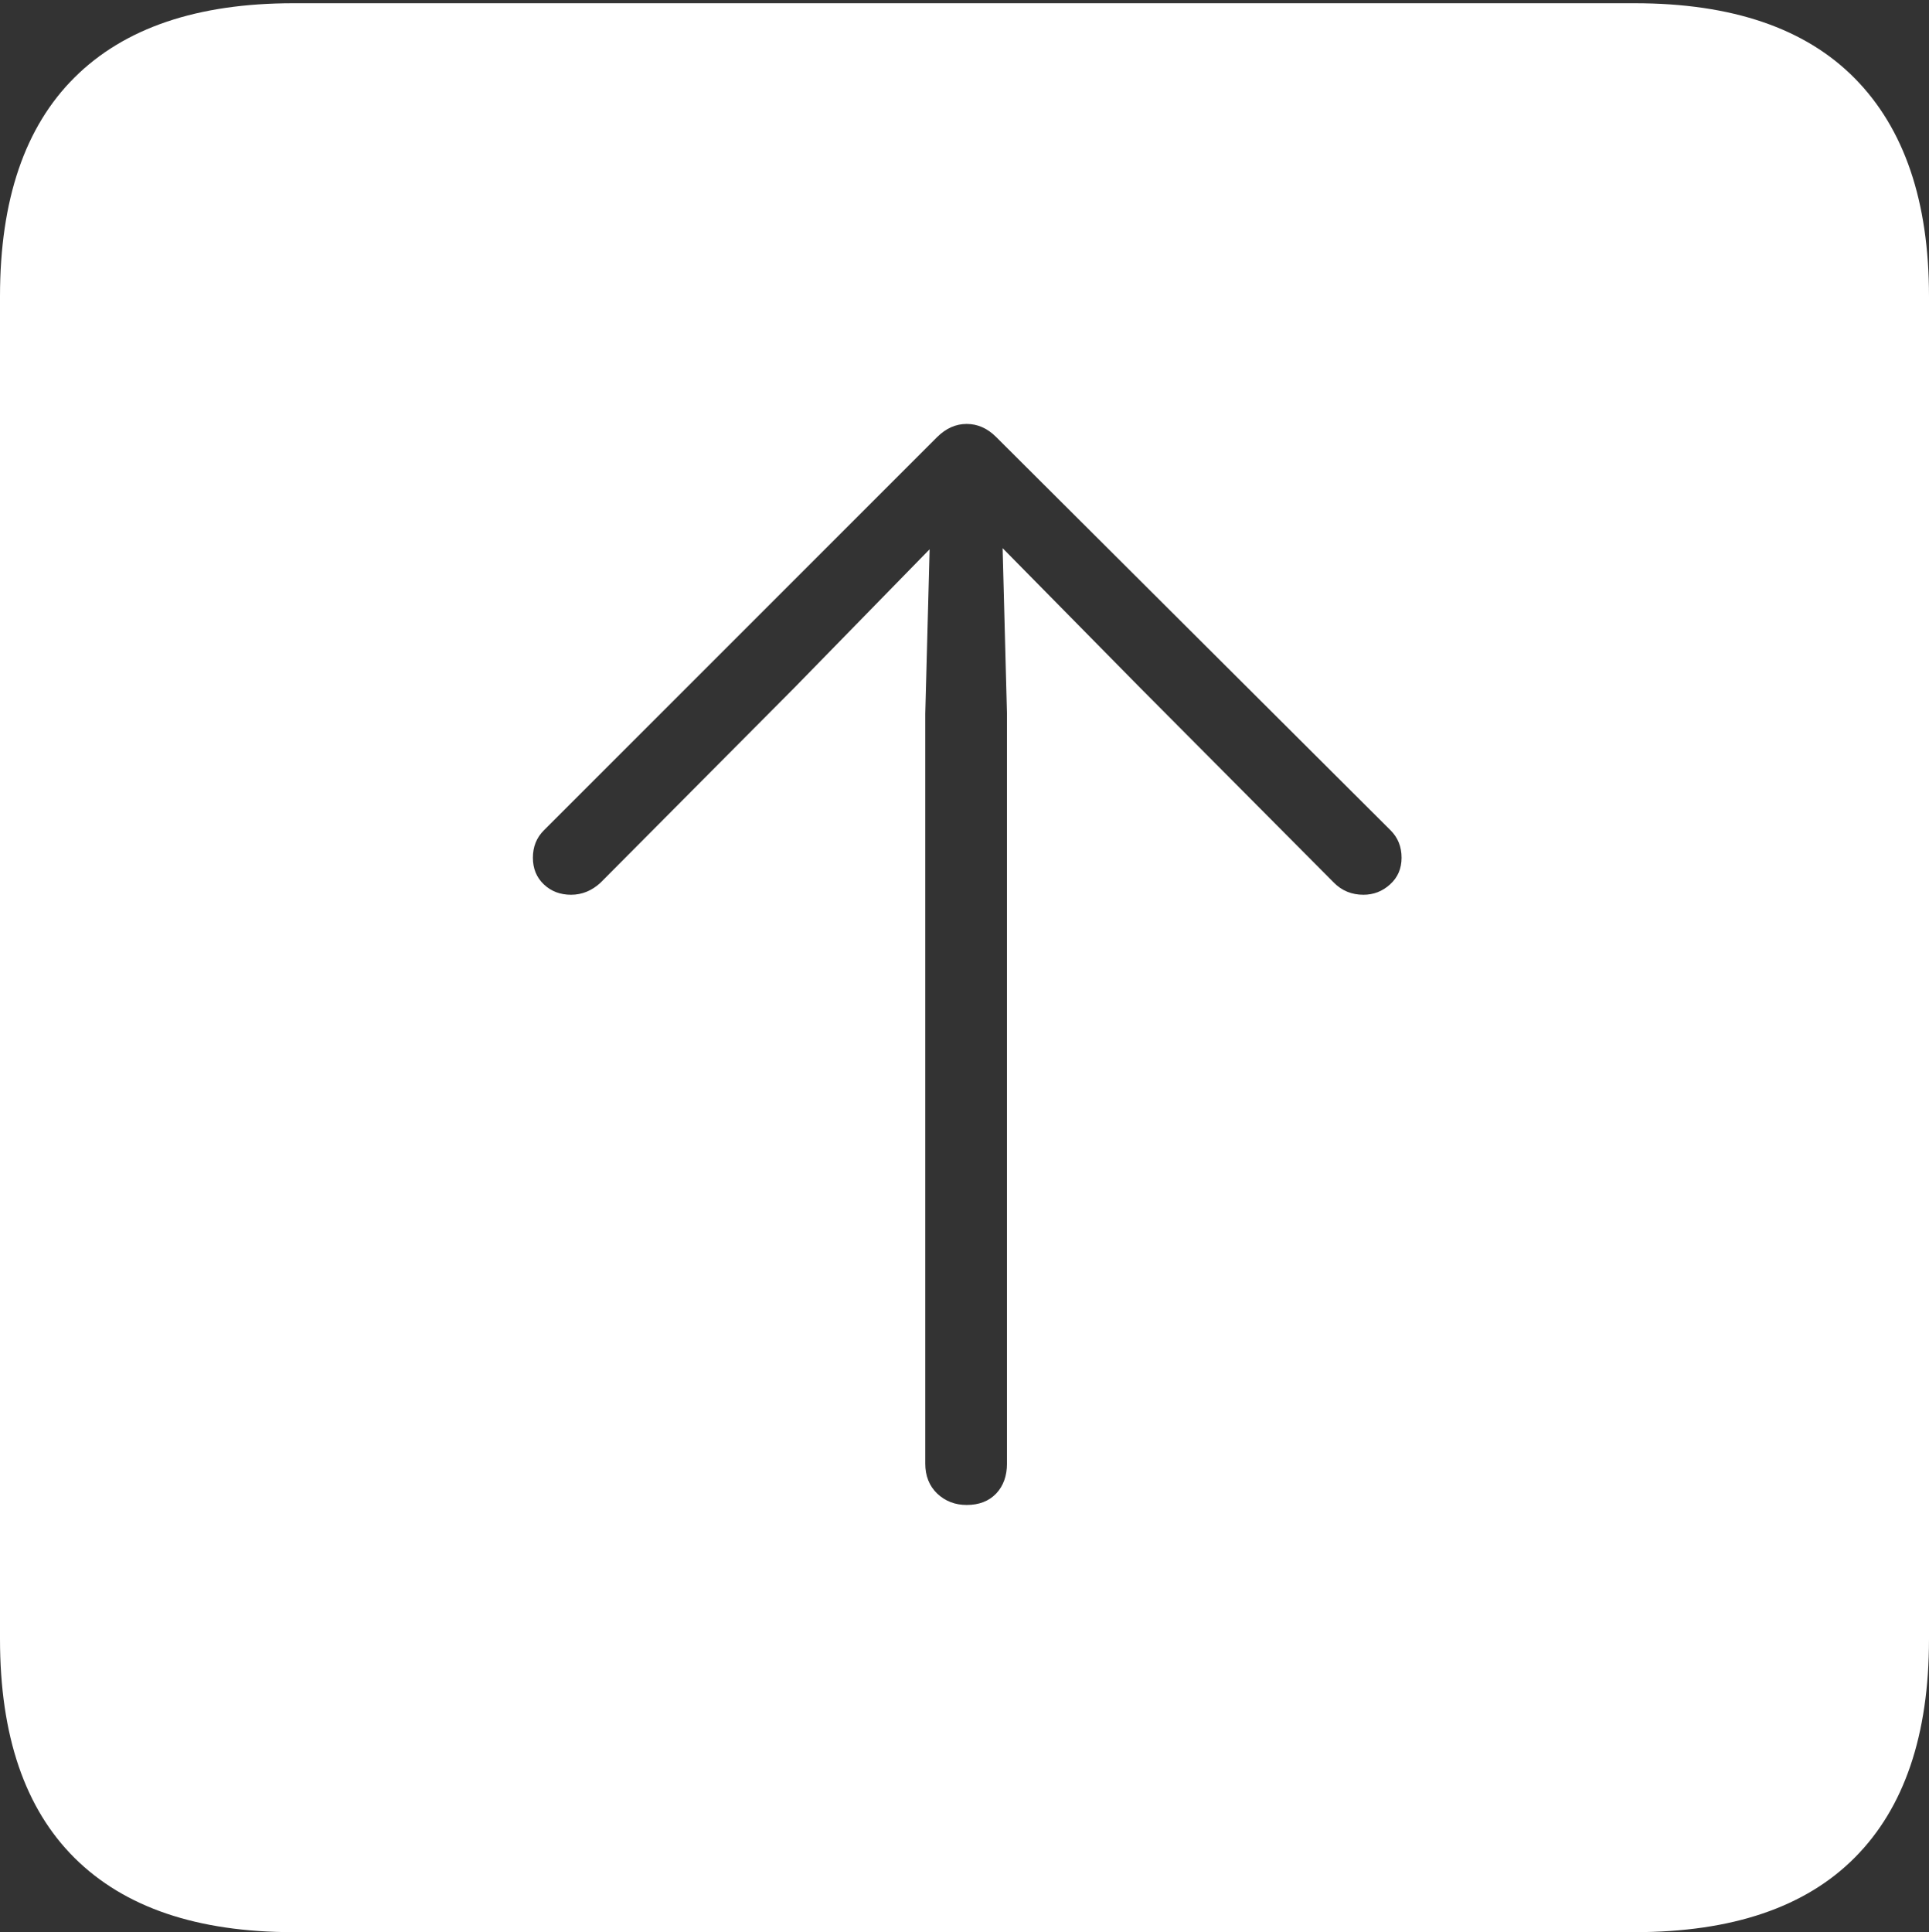 <?xml version="1.0" encoding="UTF-8"?>
<!--Generator: Apple Native CoreSVG 175-->
<!DOCTYPE svg
PUBLIC "-//W3C//DTD SVG 1.1//EN"
       "http://www.w3.org/Graphics/SVG/1.1/DTD/svg11.dtd">
<svg version="1.1" xmlns="http://www.w3.org/2000/svg" xmlns:xlink="http://www.w3.org/1999/xlink" width="17.285" height="17.314">
 <rect width="100%" height="100%" fill="#333333" stroke="none"/>
 <g>
  <rect height="17.314" opacity="0" width="17.285" x="0" y="0"/>
  <path d="M2.627 17.314L14.648 17.314Q15.957 17.314 16.621 16.645Q17.285 15.977 17.285 14.688L17.285 2.656Q17.285 1.377 16.621 0.703Q15.957 0.029 14.648 0.029L2.627 0.029Q1.338 0.029 0.669 0.693Q0 1.357 0 2.656L0 14.688Q0 15.986 0.669 16.65Q1.338 17.314 2.627 17.314ZM8.662 13.486Q8.506 13.486 8.398 13.384Q8.291 13.281 8.291 13.115L8.291 6.396L8.33 4.922L7.119 6.162L5.381 7.91Q5.264 8.018 5.117 8.018Q4.971 8.018 4.873 7.925Q4.775 7.832 4.775 7.686Q4.775 7.539 4.873 7.441L8.398 3.916Q8.516 3.799 8.662 3.799Q8.809 3.799 8.926 3.916L12.461 7.441Q12.559 7.539 12.559 7.686Q12.559 7.832 12.456 7.925Q12.354 8.018 12.217 8.018Q12.06 8.018 11.953 7.91L10.215 6.162L8.984 4.912L9.023 6.396L9.023 13.115Q9.023 13.281 8.926 13.384Q8.828 13.486 8.662 13.486Z" fill="#ffffff"/>
 </g>
</svg>
